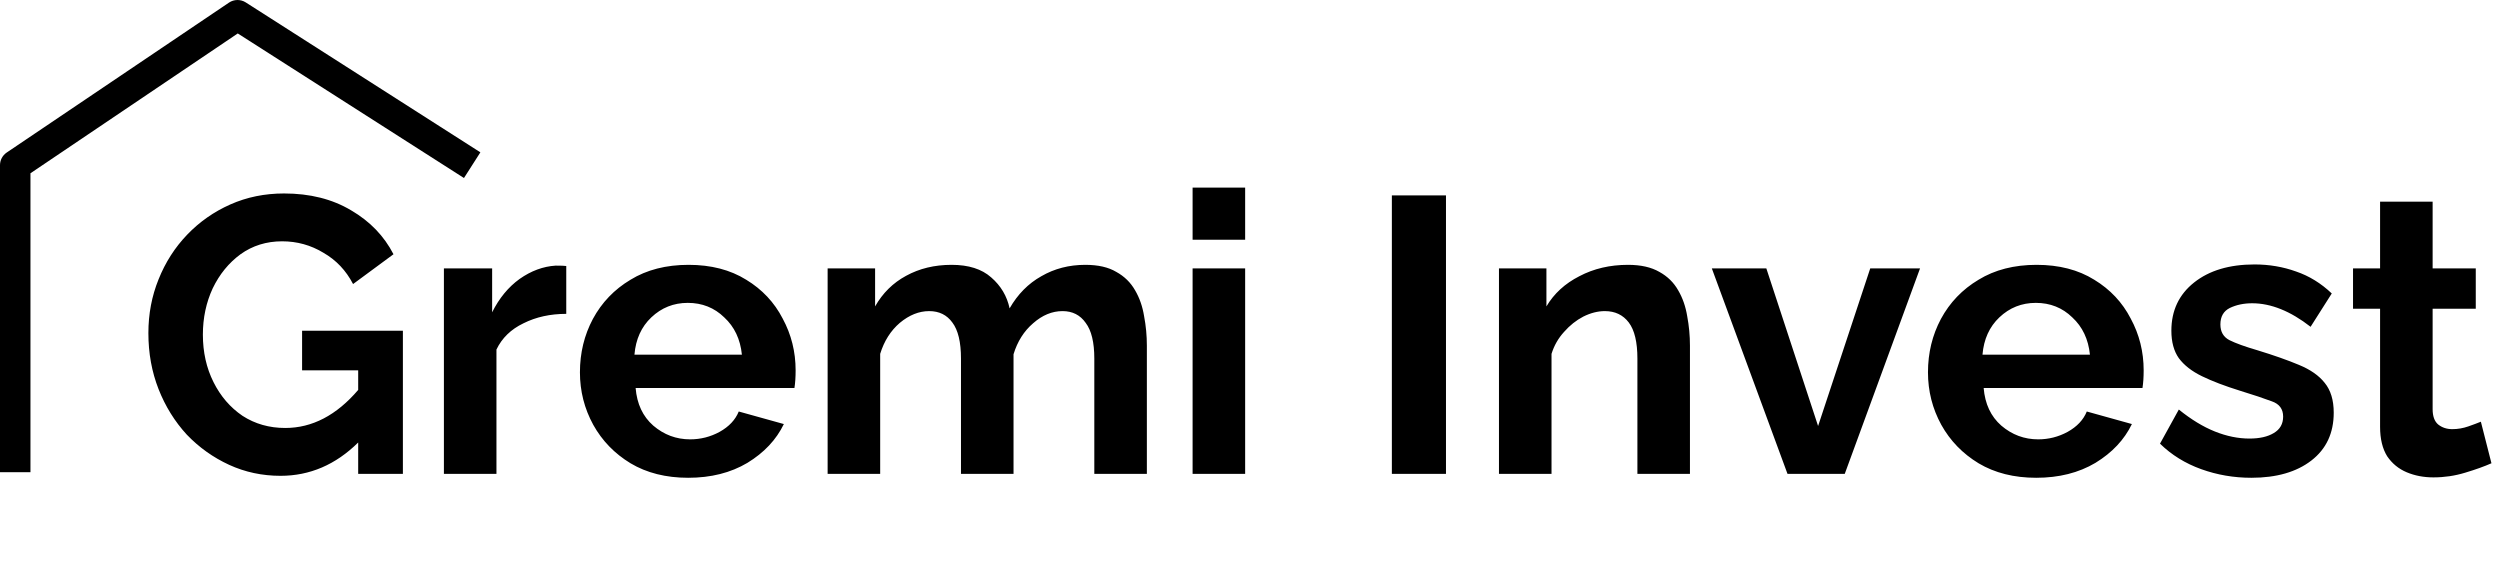 <svg width="153" height="35" viewBox="0 0 153 35" fill="none" xmlns="http://www.w3.org/2000/svg">
<path fill-rule="evenodd" clip-rule="evenodd" d="M14.015 0.159C14.323 -0.048 14.726 -0.053 15.039 0.147L29.399 9.323L28.395 10.894L14.551 2.047L1.864 10.604V28.897H0V10.108C0 9.798 0.154 9.509 0.411 9.335L14.015 0.159Z" fill="black"/>
<path d="M17.169 29.12C16.049 29.12 15.001 28.896 14.024 28.448C13.049 28 12.184 27.384 11.432 26.6C10.697 25.8 10.12 24.872 9.704 23.816C9.289 22.76 9.081 21.616 9.081 20.384C9.081 19.216 9.289 18.12 9.704 17.096C10.12 16.056 10.704 15.144 11.457 14.36C12.209 13.576 13.088 12.96 14.097 12.512C15.104 12.064 16.201 11.84 17.384 11.84C18.968 11.84 20.337 12.184 21.488 12.872C22.64 13.544 23.505 14.44 24.081 15.56L21.608 17.384C21.177 16.552 20.569 15.912 19.785 15.464C19.017 15 18.177 14.768 17.265 14.768C16.305 14.768 15.457 15.032 14.72 15.56C14.001 16.088 13.432 16.784 13.017 17.648C12.617 18.512 12.416 19.456 12.416 20.48C12.416 21.552 12.633 22.52 13.065 23.384C13.496 24.248 14.088 24.936 14.841 25.448C15.608 25.944 16.48 26.192 17.456 26.192C19.105 26.192 20.593 25.416 21.921 23.864V22.664H18.488V20.24H24.657V29H21.921V27.08C20.544 28.44 18.96 29.12 17.169 29.12ZM34.655 19.208C33.679 19.208 32.807 19.4 32.039 19.784C31.271 20.152 30.719 20.688 30.383 21.392V29H27.167V16.424H30.119V19.112C30.551 18.248 31.111 17.568 31.799 17.072C32.503 16.576 33.239 16.304 34.007 16.256C34.343 16.256 34.559 16.264 34.655 16.28V19.208ZM42.116 29.24C40.756 29.24 39.58 28.944 38.588 28.352C37.612 27.76 36.852 26.976 36.308 26C35.764 25.008 35.492 23.936 35.492 22.784C35.492 21.6 35.756 20.512 36.284 19.52C36.828 18.512 37.596 17.712 38.588 17.12C39.58 16.512 40.764 16.208 42.14 16.208C43.516 16.208 44.692 16.512 45.668 17.12C46.644 17.712 47.388 18.504 47.9 19.496C48.428 20.472 48.692 21.528 48.692 22.664C48.692 23.08 48.668 23.44 48.62 23.744H38.9C38.98 24.72 39.34 25.488 39.98 26.048C40.636 26.608 41.388 26.888 42.236 26.888C42.876 26.888 43.476 26.736 44.036 26.432C44.612 26.112 45.004 25.696 45.212 25.184L47.972 25.952C47.508 26.912 46.764 27.704 45.74 28.328C44.716 28.936 43.508 29.24 42.116 29.24ZM38.828 21.704H45.404C45.308 20.76 44.948 20 44.324 19.424C43.716 18.832 42.972 18.536 42.092 18.536C41.228 18.536 40.484 18.832 39.86 19.424C39.252 20 38.908 20.76 38.828 21.704ZM70.188 29H66.972V21.944C66.972 20.952 66.796 20.224 66.444 19.76C66.108 19.28 65.635 19.04 65.028 19.04C64.388 19.04 63.788 19.288 63.227 19.784C62.667 20.264 62.267 20.896 62.028 21.68V29H58.812V21.944C58.812 20.936 58.636 20.2 58.283 19.736C57.947 19.272 57.475 19.04 56.867 19.04C56.243 19.04 55.644 19.28 55.068 19.76C54.508 20.24 54.108 20.872 53.867 21.656V29H50.651V16.424H53.556V18.752C54.02 17.936 54.651 17.312 55.452 16.88C56.267 16.432 57.196 16.208 58.236 16.208C59.276 16.208 60.084 16.464 60.66 16.976C61.252 17.488 61.627 18.12 61.788 18.872C62.283 18.008 62.931 17.352 63.731 16.904C64.531 16.44 65.427 16.208 66.419 16.208C67.204 16.208 67.835 16.352 68.316 16.64C68.811 16.912 69.195 17.288 69.468 17.768C69.74 18.232 69.924 18.76 70.019 19.352C70.132 19.944 70.188 20.544 70.188 21.152V29ZM72.987 14.672V11.48H76.203V14.672H72.987ZM72.987 29V16.424H76.203V29H72.987ZM85.182 29V11.96H88.494V29H85.182ZM103.425 29H100.209V21.944C100.209 20.936 100.033 20.2 99.681 19.736C99.329 19.272 98.841 19.04 98.217 19.04C97.785 19.04 97.345 19.152 96.897 19.376C96.465 19.6 96.073 19.912 95.721 20.312C95.369 20.696 95.113 21.144 94.953 21.656V29H91.737V16.424H94.641V18.752C95.105 17.968 95.777 17.352 96.657 16.904C97.537 16.44 98.529 16.208 99.633 16.208C100.417 16.208 101.057 16.352 101.553 16.64C102.049 16.912 102.433 17.288 102.705 17.768C102.977 18.232 103.161 18.76 103.257 19.352C103.369 19.944 103.425 20.544 103.425 21.152V29ZM109.395 29L104.763 16.424H108.099L111.267 26.072L114.459 16.424H117.507L112.899 29H109.395ZM124.616 29.24C123.256 29.24 122.08 28.944 121.088 28.352C120.112 27.76 119.352 26.976 118.808 26C118.264 25.008 117.992 23.936 117.992 22.784C117.992 21.6 118.256 20.512 118.784 19.52C119.328 18.512 120.096 17.712 121.088 17.12C122.08 16.512 123.264 16.208 124.64 16.208C126.016 16.208 127.192 16.512 128.168 17.12C129.144 17.712 129.888 18.504 130.4 19.496C130.928 20.472 131.192 21.528 131.192 22.664C131.192 23.08 131.168 23.44 131.12 23.744H121.4C121.48 24.72 121.84 25.488 122.48 26.048C123.136 26.608 123.888 26.888 124.736 26.888C125.376 26.888 125.976 26.736 126.536 26.432C127.112 26.112 127.504 25.696 127.712 25.184L130.472 25.952C130.008 26.912 129.264 27.704 128.24 28.328C127.216 28.936 126.008 29.24 124.616 29.24ZM121.328 21.704H127.904C127.808 20.76 127.448 20 126.824 19.424C126.216 18.832 125.472 18.536 124.592 18.536C123.728 18.536 122.984 18.832 122.36 19.424C121.752 20 121.408 20.76 121.328 21.704ZM137.784 29.24C136.712 29.24 135.688 29.064 134.712 28.712C133.736 28.36 132.896 27.84 132.192 27.152L133.344 25.064C134.096 25.672 134.832 26.12 135.552 26.408C136.272 26.696 136.976 26.84 137.664 26.84C138.288 26.84 138.784 26.728 139.152 26.504C139.536 26.28 139.728 25.944 139.728 25.496C139.728 25.032 139.496 24.72 139.032 24.56C138.568 24.384 137.92 24.168 137.088 23.912C136.16 23.624 135.384 23.328 134.76 23.024C134.136 22.72 133.664 22.352 133.344 21.92C133.04 21.488 132.888 20.928 132.888 20.24C132.888 19.008 133.352 18.024 134.28 17.288C135.208 16.552 136.44 16.184 137.976 16.184C138.872 16.184 139.72 16.328 140.52 16.616C141.32 16.888 142.048 17.336 142.704 17.96L141.408 20C140.176 19.04 138.984 18.56 137.832 18.56C137.32 18.56 136.864 18.656 136.464 18.848C136.08 19.04 135.888 19.376 135.888 19.856C135.888 20.304 136.072 20.624 136.44 20.816C136.824 21.008 137.4 21.216 138.168 21.44C139.16 21.744 140 22.04 140.688 22.328C141.392 22.616 141.92 22.984 142.272 23.432C142.64 23.88 142.824 24.488 142.824 25.256C142.824 26.504 142.368 27.48 141.456 28.184C140.544 28.888 139.32 29.24 137.784 29.24ZM152.477 28.352C152.045 28.544 151.509 28.736 150.869 28.928C150.245 29.12 149.597 29.216 148.925 29.216C148.333 29.216 147.789 29.112 147.293 28.904C146.797 28.696 146.397 28.368 146.093 27.92C145.805 27.456 145.661 26.856 145.661 26.12V18.896H144.005V16.424H145.661V12.344H148.877V16.424H151.517V18.896H148.877V25.04C148.877 25.472 148.989 25.784 149.213 25.976C149.453 26.168 149.741 26.264 150.077 26.264C150.413 26.264 150.741 26.208 151.061 26.096C151.381 25.984 151.637 25.888 151.829 25.808L152.477 28.352Z" fill="black"/>
</svg>
